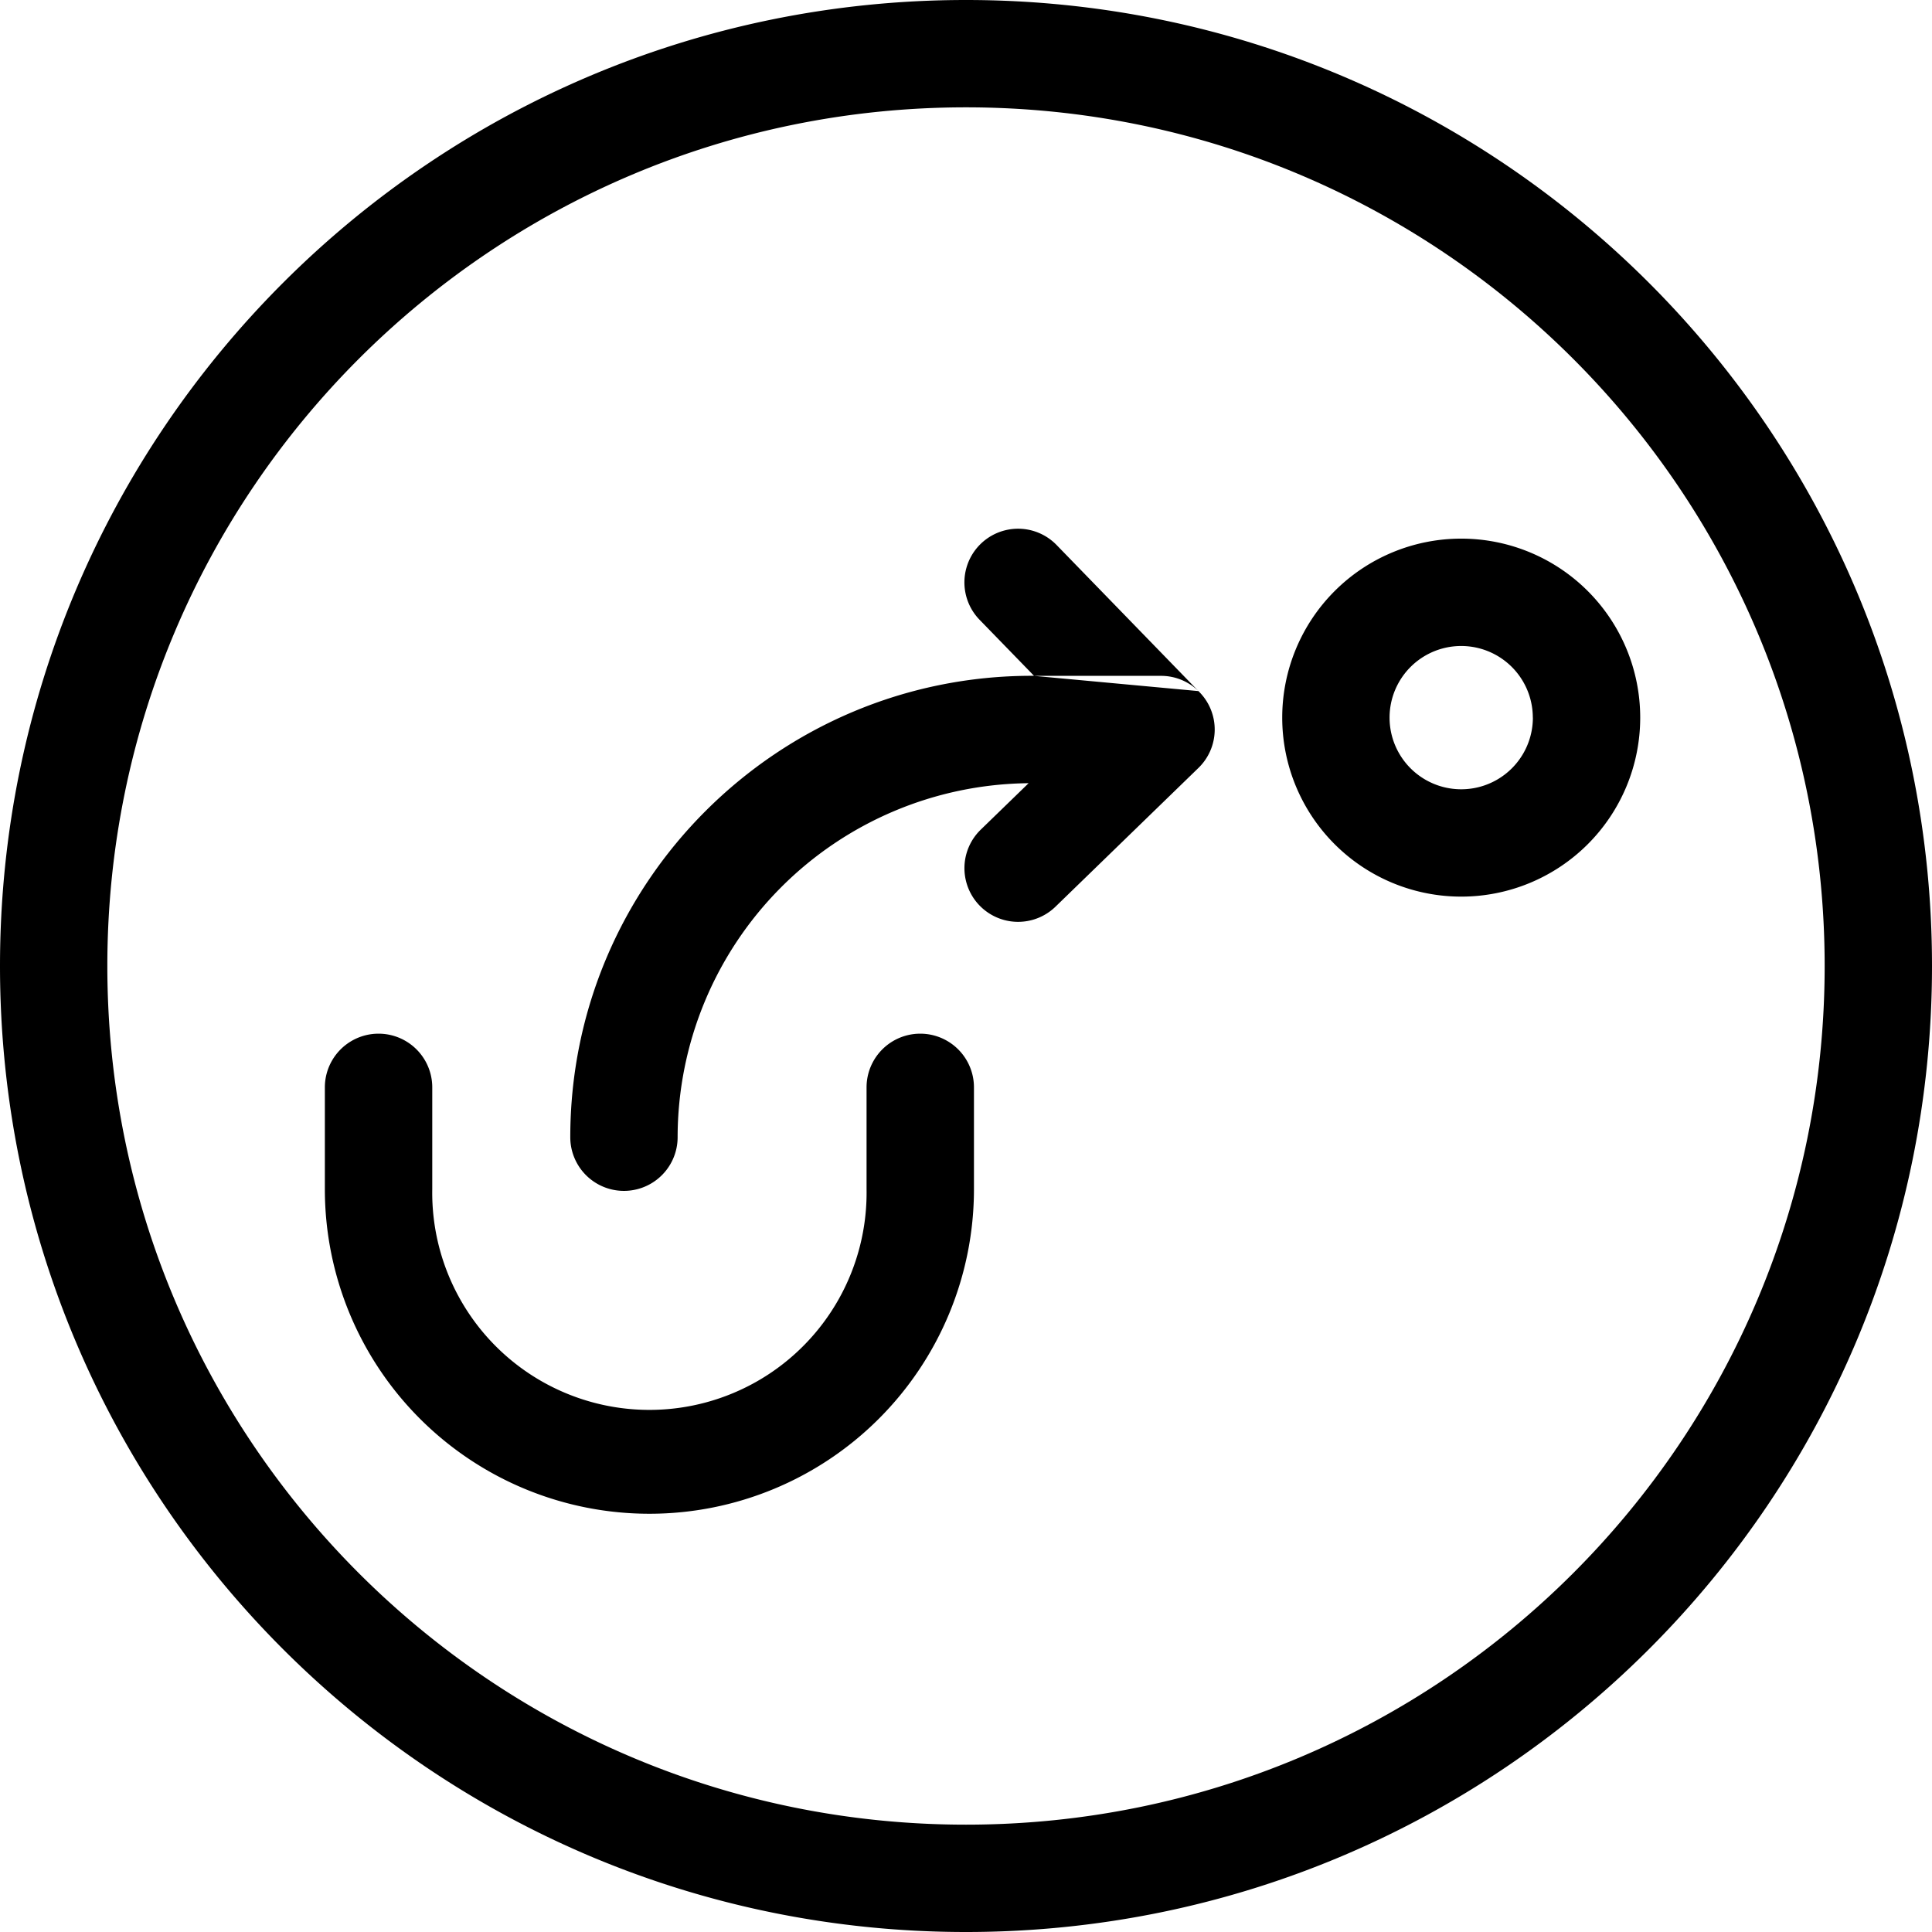 <svg xmlns="http://www.w3.org/2000/svg" width="8" height="8" data-icon="aperture" version="1.1" viewBox="0 0 34 34"><path d="M17 0c9.389 0 17 7.611 17 17s-7.611 17-17 17S0 26.389 0 17 7.611 0 17 0zm0 1.889C8.654 1.889 1.889 8.654 1.889 17S8.654 32.111 17 32.111 32.111 25.346 32.111 17 25.346 1.889 17 1.889zm11.865 10.74a3.15 3.15 0 1 1-6.3 0 3.15 3.15 0 0 1 6.3 0zm-1.89 0a1.26 1.26 0 1 0-2.521 0 1.26 1.26 0 0 0 2.522 0zM15.25 19.136a.944.944 0 0 1 1.89 0v1.792a5.71 5.71 0 1 1-11.423 0v-1.792a.944.944 0 0 1 1.89 0v1.792a3.822 3.822 0 1 0 7.643 0v-1.792zm5.841-6.974l.018.019a.941.941 0 0 1-.02 1.335l-2.514 2.44a.944.944 0 0 1-1.316-1.355l.843-.818a6.237 6.237 0 0 0-6.177 6.23.944.944 0 0 1-1.889 0c0-4.492 3.653-8.12 8.12-8.12h.041l-.958-.986a.944.944 0 0 1 1.355-1.316l2.497 2.571a.941.941 0 0 0-.66-.268h-2.234z"/></svg>